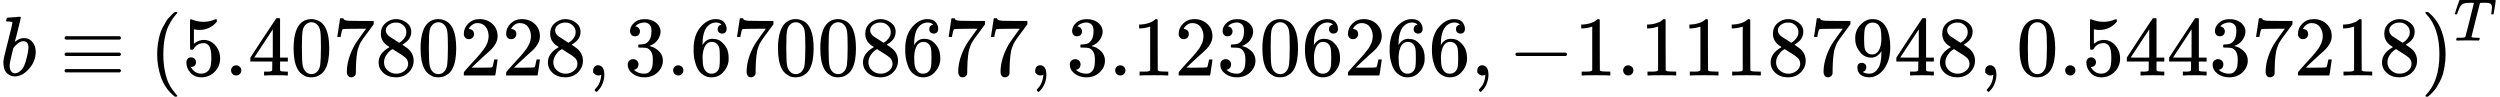 <?xml version="1.0" encoding="UTF-8" standalone="no" ?>
<svg xmlns="http://www.w3.org/2000/svg" width="534.568px" height="20.664px" viewBox="0 -891.7 29535 1141.7" xmlns:xlink="http://www.w3.org/1999/xlink" style=""><defs><path id="MJX-12-TEX-I-62" d="M73 647Q73 657 77 670T89 683Q90 683 161 688T234 694Q246 694 246 685T212 542Q204 508 195 472T180 418L176 399Q176 396 182 402Q231 442 283 442Q345 442 383 396T422 280Q422 169 343 79T173 -11Q123 -11 82 27T40 150V159Q40 180 48 217T97 414Q147 611 147 623T109 637Q104 637 101 637H96Q86 637 83 637T76 640T73 647ZM336 325V331Q336 405 275 405Q258 405 240 397T207 376T181 352T163 330L157 322L136 236Q114 150 114 114Q114 66 138 42Q154 26 178 26Q211 26 245 58Q270 81 285 114T318 219Q336 291 336 325Z"></path><path id="MJX-12-TEX-N-2261" d="M56 444Q56 457 70 464H707Q722 456 722 444Q722 430 706 424H72Q56 429 56 444ZM56 237T56 250T70 270H707Q722 262 722 250T707 230H70Q56 237 56 250ZM56 56Q56 71 72 76H706Q722 70 722 56Q722 44 707 36H70Q56 43 56 56Z"></path><path id="MJX-12-TEX-N-28" d="M94 250Q94 319 104 381T127 488T164 576T202 643T244 695T277 729T302 750H315H319Q333 750 333 741Q333 738 316 720T275 667T226 581T184 443T167 250T184 58T225 -81T274 -167T316 -220T333 -241Q333 -250 318 -250H315H302L274 -226Q180 -141 137 -14T94 250Z"></path><path id="MJX-12-TEX-N-35" d="M164 157Q164 133 148 117T109 101H102Q148 22 224 22Q294 22 326 82Q345 115 345 210Q345 313 318 349Q292 382 260 382H254Q176 382 136 314Q132 307 129 306T114 304Q97 304 95 310Q93 314 93 485V614Q93 664 98 664Q100 666 102 666Q103 666 123 658T178 642T253 634Q324 634 389 662Q397 666 402 666Q410 666 410 648V635Q328 538 205 538Q174 538 149 544L139 546V374Q158 388 169 396T205 412T256 420Q337 420 393 355T449 201Q449 109 385 44T229 -22Q148 -22 99 32T50 154Q50 178 61 192T84 210T107 214Q132 214 148 197T164 157Z"></path><path id="MJX-12-TEX-N-2E" d="M78 60Q78 84 95 102T138 120Q162 120 180 104T199 61Q199 36 182 18T139 0T96 17T78 60Z"></path><path id="MJX-12-TEX-N-34" d="M462 0Q444 3 333 3Q217 3 199 0H190V46H221Q241 46 248 46T265 48T279 53T286 61Q287 63 287 115V165H28V211L179 442Q332 674 334 675Q336 677 355 677H373L379 671V211H471V165H379V114Q379 73 379 66T385 54Q393 47 442 46H471V0H462ZM293 211V545L74 212L183 211H293Z"></path><path id="MJX-12-TEX-N-30" d="M96 585Q152 666 249 666Q297 666 345 640T423 548Q460 465 460 320Q460 165 417 83Q397 41 362 16T301 -15T250 -22Q224 -22 198 -16T137 16T82 83Q39 165 39 320Q39 494 96 585ZM321 597Q291 629 250 629Q208 629 178 597Q153 571 145 525T137 333Q137 175 145 125T181 46Q209 16 250 16Q290 16 318 46Q347 76 354 130T362 333Q362 478 354 524T321 597Z"></path><path id="MJX-12-TEX-N-37" d="M55 458Q56 460 72 567L88 674Q88 676 108 676H128V672Q128 662 143 655T195 646T364 644H485V605L417 512Q408 500 387 472T360 435T339 403T319 367T305 330T292 284T284 230T278 162T275 80Q275 66 275 52T274 28V19Q270 2 255 -10T221 -22Q210 -22 200 -19T179 0T168 40Q168 198 265 368Q285 400 349 489L395 552H302Q128 552 119 546Q113 543 108 522T98 479L95 458V455H55V458Z"></path><path id="MJX-12-TEX-N-38" d="M70 417T70 494T124 618T248 666Q319 666 374 624T429 515Q429 485 418 459T392 417T361 389T335 371T324 363L338 354Q352 344 366 334T382 323Q457 264 457 174Q457 95 399 37T249 -22Q159 -22 101 29T43 155Q43 263 172 335L154 348Q133 361 127 368Q70 417 70 494ZM286 386L292 390Q298 394 301 396T311 403T323 413T334 425T345 438T355 454T364 471T369 491T371 513Q371 556 342 586T275 624Q268 625 242 625Q201 625 165 599T128 534Q128 511 141 492T167 463T217 431Q224 426 228 424L286 386ZM250 21Q308 21 350 55T392 137Q392 154 387 169T375 194T353 216T330 234T301 253T274 270Q260 279 244 289T218 306L210 311Q204 311 181 294T133 239T107 157Q107 98 150 60T250 21Z"></path><path id="MJX-12-TEX-N-32" d="M109 429Q82 429 66 447T50 491Q50 562 103 614T235 666Q326 666 387 610T449 465Q449 422 429 383T381 315T301 241Q265 210 201 149L142 93L218 92Q375 92 385 97Q392 99 409 186V189H449V186Q448 183 436 95T421 3V0H50V19V31Q50 38 56 46T86 81Q115 113 136 137Q145 147 170 174T204 211T233 244T261 278T284 308T305 340T320 369T333 401T340 431T343 464Q343 527 309 573T212 619Q179 619 154 602T119 569T109 550Q109 549 114 549Q132 549 151 535T170 489Q170 464 154 447T109 429Z"></path><path id="MJX-12-TEX-N-2C" d="M78 35T78 60T94 103T137 121Q165 121 187 96T210 8Q210 -27 201 -60T180 -117T154 -158T130 -185T117 -194Q113 -194 104 -185T95 -172Q95 -168 106 -156T131 -126T157 -76T173 -3V9L172 8Q170 7 167 6T161 3T152 1T140 0Q113 0 96 17Z"></path><path id="MJX-12-TEX-N-33" d="M127 463Q100 463 85 480T69 524Q69 579 117 622T233 665Q268 665 277 664Q351 652 390 611T430 522Q430 470 396 421T302 350L299 348Q299 347 308 345T337 336T375 315Q457 262 457 175Q457 96 395 37T238 -22Q158 -22 100 21T42 130Q42 158 60 175T105 193Q133 193 151 175T169 130Q169 119 166 110T159 94T148 82T136 74T126 70T118 67L114 66Q165 21 238 21Q293 21 321 74Q338 107 338 175V195Q338 290 274 322Q259 328 213 329L171 330L168 332Q166 335 166 348Q166 366 174 366Q202 366 232 371Q266 376 294 413T322 525V533Q322 590 287 612Q265 626 240 626Q208 626 181 615T143 592T132 580H135Q138 579 143 578T153 573T165 566T175 555T183 540T186 520Q186 498 172 481T127 463Z"></path><path id="MJX-12-TEX-N-36" d="M42 313Q42 476 123 571T303 666Q372 666 402 630T432 550Q432 525 418 510T379 495Q356 495 341 509T326 548Q326 592 373 601Q351 623 311 626Q240 626 194 566Q147 500 147 364L148 360Q153 366 156 373Q197 433 263 433H267Q313 433 348 414Q372 400 396 374T435 317Q456 268 456 210V192Q456 169 451 149Q440 90 387 34T253 -22Q225 -22 199 -14T143 16T92 75T56 172T42 313ZM257 397Q227 397 205 380T171 335T154 278T148 216Q148 133 160 97T198 39Q222 21 251 21Q302 21 329 59Q342 77 347 104T352 209Q352 289 347 316T329 361Q302 397 257 397Z"></path><path id="MJX-12-TEX-N-31" d="M213 578L200 573Q186 568 160 563T102 556H83V602H102Q149 604 189 617T245 641T273 663Q275 666 285 666Q294 666 302 660V361L303 61Q310 54 315 52T339 48T401 46H427V0H416Q395 3 257 3Q121 3 100 0H88V46H114Q136 46 152 46T177 47T193 50T201 52T207 57T213 61V578Z"></path><path id="MJX-12-TEX-N-2212" d="M84 237T84 250T98 270H679Q694 262 694 250T679 230H98Q84 237 84 250Z"></path><path id="MJX-12-TEX-N-39" d="M352 287Q304 211 232 211Q154 211 104 270T44 396Q42 412 42 436V444Q42 537 111 606Q171 666 243 666Q245 666 249 666T257 665H261Q273 665 286 663T323 651T370 619T413 560Q456 472 456 334Q456 194 396 97Q361 41 312 10T208 -22Q147 -22 108 7T68 93T121 149Q143 149 158 135T173 96Q173 78 164 65T148 49T135 44L131 43Q131 41 138 37T164 27T206 22H212Q272 22 313 86Q352 142 352 280V287ZM244 248Q292 248 321 297T351 430Q351 508 343 542Q341 552 337 562T323 588T293 615T246 625Q208 625 181 598Q160 576 154 546T147 441Q147 358 152 329T172 282Q197 248 244 248Z"></path><path id="MJX-12-TEX-N-29" d="M60 749L64 750Q69 750 74 750H86L114 726Q208 641 251 514T294 250Q294 182 284 119T261 12T224 -76T186 -143T145 -194T113 -227T90 -246Q87 -249 86 -250H74Q66 -250 63 -250T58 -247T55 -238Q56 -237 66 -225Q221 -64 221 250T66 725Q56 737 55 738Q55 746 60 749Z"></path><path id="MJX-12-TEX-I-54" d="M40 437Q21 437 21 445Q21 450 37 501T71 602L88 651Q93 669 101 677H569H659Q691 677 697 676T704 667Q704 661 687 553T668 444Q668 437 649 437Q640 437 637 437T631 442L629 445Q629 451 635 490T641 551Q641 586 628 604T573 629Q568 630 515 631Q469 631 457 630T439 622Q438 621 368 343T298 60Q298 48 386 46Q418 46 427 45T436 36Q436 31 433 22Q429 4 424 1L422 0Q419 0 415 0Q410 0 363 1T228 2Q99 2 64 0H49Q43 6 43 9T45 27Q49 40 55 46H83H94Q174 46 189 55Q190 56 191 56Q196 59 201 76T241 233Q258 301 269 344Q339 619 339 625Q339 630 310 630H279Q212 630 191 624Q146 614 121 583T67 467Q60 445 57 441T43 437H40Z"></path></defs><g stroke="currentColor" fill="currentColor" stroke-width="0" transform="matrix(1 0 0 -1 0 0)"><g data-mml-node="math"><g data-mml-node="mi"><use xlink:href="#MJX-12-TEX-I-62"></use></g><g data-mml-node="mo" transform="translate(706.8, 0)"><use xlink:href="#MJX-12-TEX-N-2261"></use></g><g data-mml-node="mo" transform="translate(1762.6, 0)"><use xlink:href="#MJX-12-TEX-N-28"></use></g><g data-mml-node="mn" transform="translate(2151.6, 0)"><use xlink:href="#MJX-12-TEX-N-35"></use><use xlink:href="#MJX-12-TEX-N-2E" transform="translate(500, 0)"></use><use xlink:href="#MJX-12-TEX-N-34" transform="translate(778, 0)"></use><use xlink:href="#MJX-12-TEX-N-30" transform="translate(1278, 0)"></use><use xlink:href="#MJX-12-TEX-N-37" transform="translate(1778, 0)"></use><use xlink:href="#MJX-12-TEX-N-38" transform="translate(2278, 0)"></use><use xlink:href="#MJX-12-TEX-N-30" transform="translate(2778, 0)"></use><use xlink:href="#MJX-12-TEX-N-32" transform="translate(3278, 0)"></use><use xlink:href="#MJX-12-TEX-N-32" transform="translate(3778, 0)"></use><use xlink:href="#MJX-12-TEX-N-38" transform="translate(4278, 0)"></use></g><g data-mml-node="mo" transform="translate(6929.6, 0)"><use xlink:href="#MJX-12-TEX-N-2C"></use></g><g data-mml-node="mn" transform="translate(7374.2, 0)"><use xlink:href="#MJX-12-TEX-N-33"></use><use xlink:href="#MJX-12-TEX-N-2E" transform="translate(500, 0)"></use><use xlink:href="#MJX-12-TEX-N-36" transform="translate(778, 0)"></use><use xlink:href="#MJX-12-TEX-N-37" transform="translate(1278, 0)"></use><use xlink:href="#MJX-12-TEX-N-30" transform="translate(1778, 0)"></use><use xlink:href="#MJX-12-TEX-N-30" transform="translate(2278, 0)"></use><use xlink:href="#MJX-12-TEX-N-38" transform="translate(2778, 0)"></use><use xlink:href="#MJX-12-TEX-N-36" transform="translate(3278, 0)"></use><use xlink:href="#MJX-12-TEX-N-37" transform="translate(3778, 0)"></use><use xlink:href="#MJX-12-TEX-N-37" transform="translate(4278, 0)"></use></g><g data-mml-node="mo" transform="translate(12152.2, 0)"><use xlink:href="#MJX-12-TEX-N-2C"></use></g><g data-mml-node="mn" transform="translate(12596.9, 0)"><use xlink:href="#MJX-12-TEX-N-33"></use><use xlink:href="#MJX-12-TEX-N-2E" transform="translate(500, 0)"></use><use xlink:href="#MJX-12-TEX-N-31" transform="translate(778, 0)"></use><use xlink:href="#MJX-12-TEX-N-32" transform="translate(1278, 0)"></use><use xlink:href="#MJX-12-TEX-N-33" transform="translate(1778, 0)"></use><use xlink:href="#MJX-12-TEX-N-30" transform="translate(2278, 0)"></use><use xlink:href="#MJX-12-TEX-N-36" transform="translate(2778, 0)"></use><use xlink:href="#MJX-12-TEX-N-32" transform="translate(3278, 0)"></use><use xlink:href="#MJX-12-TEX-N-36" transform="translate(3778, 0)"></use><use xlink:href="#MJX-12-TEX-N-36" transform="translate(4278, 0)"></use></g><g data-mml-node="mo" transform="translate(17374.9, 0)"><use xlink:href="#MJX-12-TEX-N-2C"></use></g><g data-mml-node="mo" transform="translate(17819.6, 0)"><use xlink:href="#MJX-12-TEX-N-2212"></use></g><g data-mml-node="mn" transform="translate(18597.6, 0)"><use xlink:href="#MJX-12-TEX-N-31"></use><use xlink:href="#MJX-12-TEX-N-2E" transform="translate(500, 0)"></use><use xlink:href="#MJX-12-TEX-N-31" transform="translate(778, 0)"></use><use xlink:href="#MJX-12-TEX-N-31" transform="translate(1278, 0)"></use><use xlink:href="#MJX-12-TEX-N-31" transform="translate(1778, 0)"></use><use xlink:href="#MJX-12-TEX-N-38" transform="translate(2278, 0)"></use><use xlink:href="#MJX-12-TEX-N-37" transform="translate(2778, 0)"></use><use xlink:href="#MJX-12-TEX-N-39" transform="translate(3278, 0)"></use><use xlink:href="#MJX-12-TEX-N-34" transform="translate(3778, 0)"></use><use xlink:href="#MJX-12-TEX-N-38" transform="translate(4278, 0)"></use></g><g data-mml-node="mo" transform="translate(23375.6, 0)"><use xlink:href="#MJX-12-TEX-N-2C"></use></g><g data-mml-node="mn" transform="translate(23820.2, 0)"><use xlink:href="#MJX-12-TEX-N-30"></use><use xlink:href="#MJX-12-TEX-N-2E" transform="translate(500, 0)"></use><use xlink:href="#MJX-12-TEX-N-35" transform="translate(778, 0)"></use><use xlink:href="#MJX-12-TEX-N-34" transform="translate(1278, 0)"></use><use xlink:href="#MJX-12-TEX-N-34" transform="translate(1778, 0)"></use><use xlink:href="#MJX-12-TEX-N-33" transform="translate(2278, 0)"></use><use xlink:href="#MJX-12-TEX-N-37" transform="translate(2778, 0)"></use><use xlink:href="#MJX-12-TEX-N-32" transform="translate(3278, 0)"></use><use xlink:href="#MJX-12-TEX-N-31" transform="translate(3778, 0)"></use><use xlink:href="#MJX-12-TEX-N-38" transform="translate(4278, 0)"></use></g><g data-mml-node="msup" transform="translate(28598.2, 0)"><g data-mml-node="mo"><use xlink:href="#MJX-12-TEX-N-29"></use></g><g data-mml-node="mi" transform="translate(389, 413) scale(0.707)"><use xlink:href="#MJX-12-TEX-I-54"></use></g></g></g></g></svg>